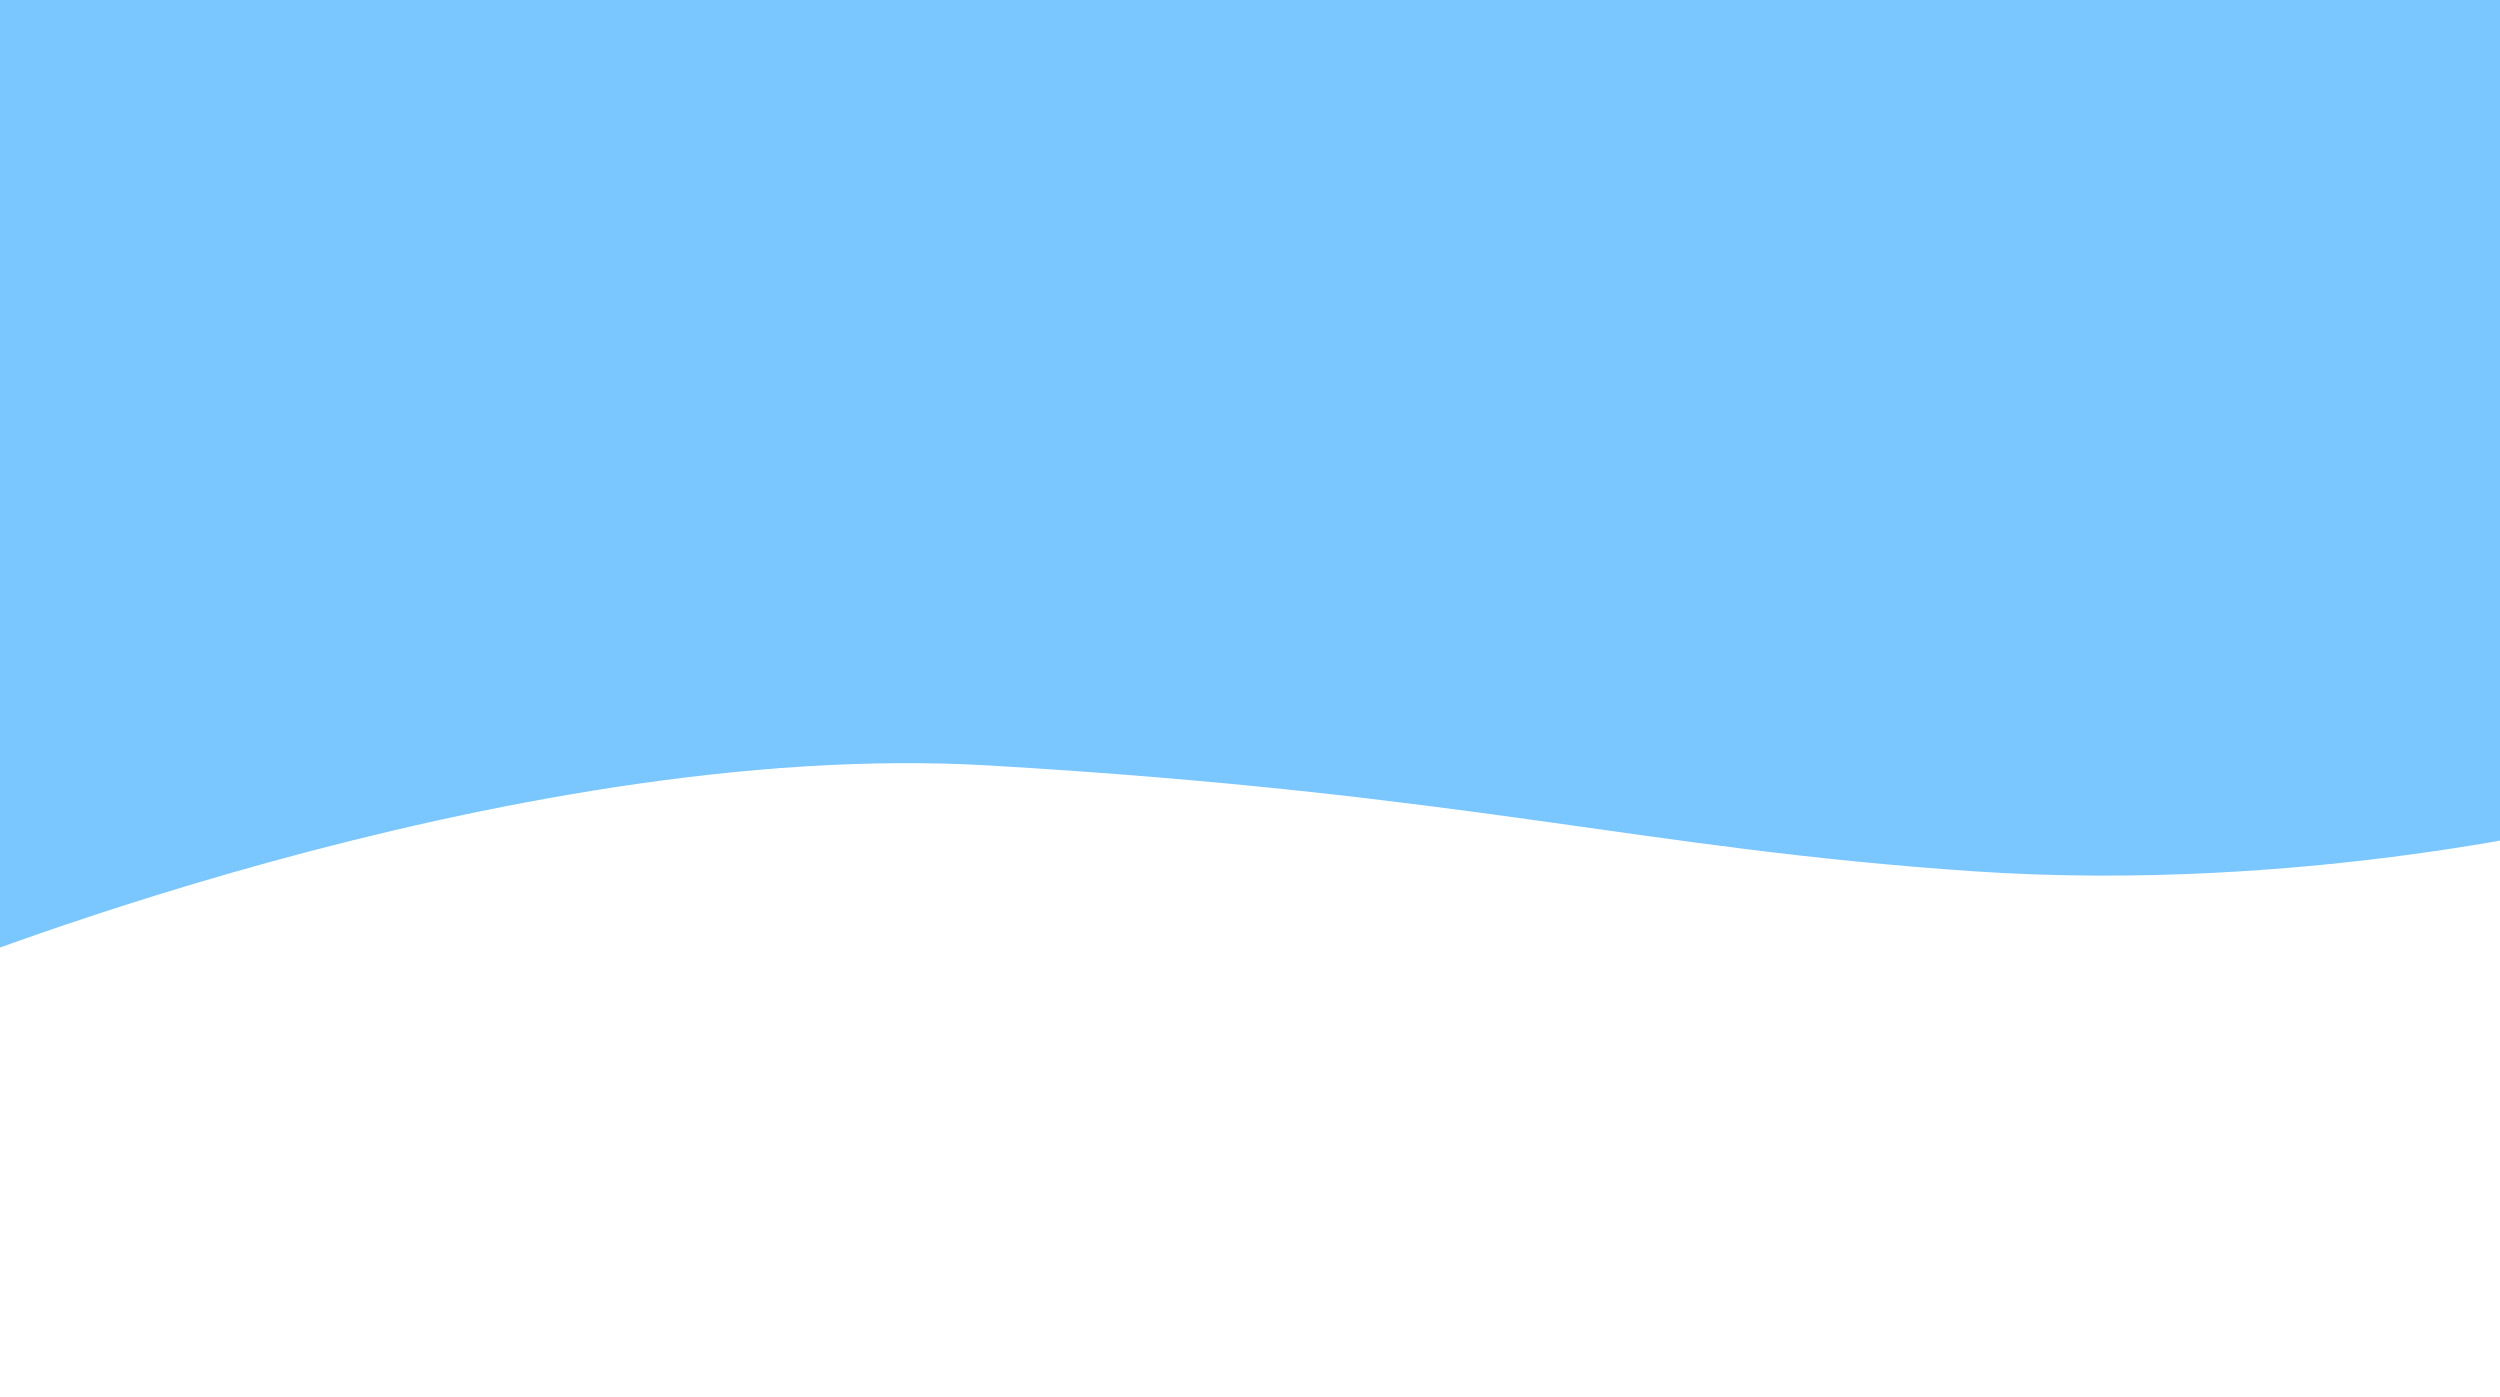 <svg xmlns="http://www.w3.org/2000/svg" xmlns:xlink="http://www.w3.org/1999/xlink" width="1920" height="1073" viewBox="0 0 1920 1073"><defs><clipPath id="a"><rect width="1920" height="1073" fill="#fff" stroke="#707070" stroke-width="1"/></clipPath><linearGradient id="b" x1="0.5" x2="0.5" y2="1" gradientUnits="objectBoundingBox"><stop offset="0" stop-color="#7ac6ff"/><stop offset="1" stop-color="#7ac6ff"/></linearGradient></defs><g clip-path="url(#a)"><path d="M1479-202H3543.989V528.691S3318.55,582,3060.784,560.05,2677.964,494.2,2306.2,465.973,1479,616.5,1479,616.5Z" transform="matrix(1, -0.017, 0.017, 1, -1554.729, 161.115)" fill="url(#b)"/></g></svg>